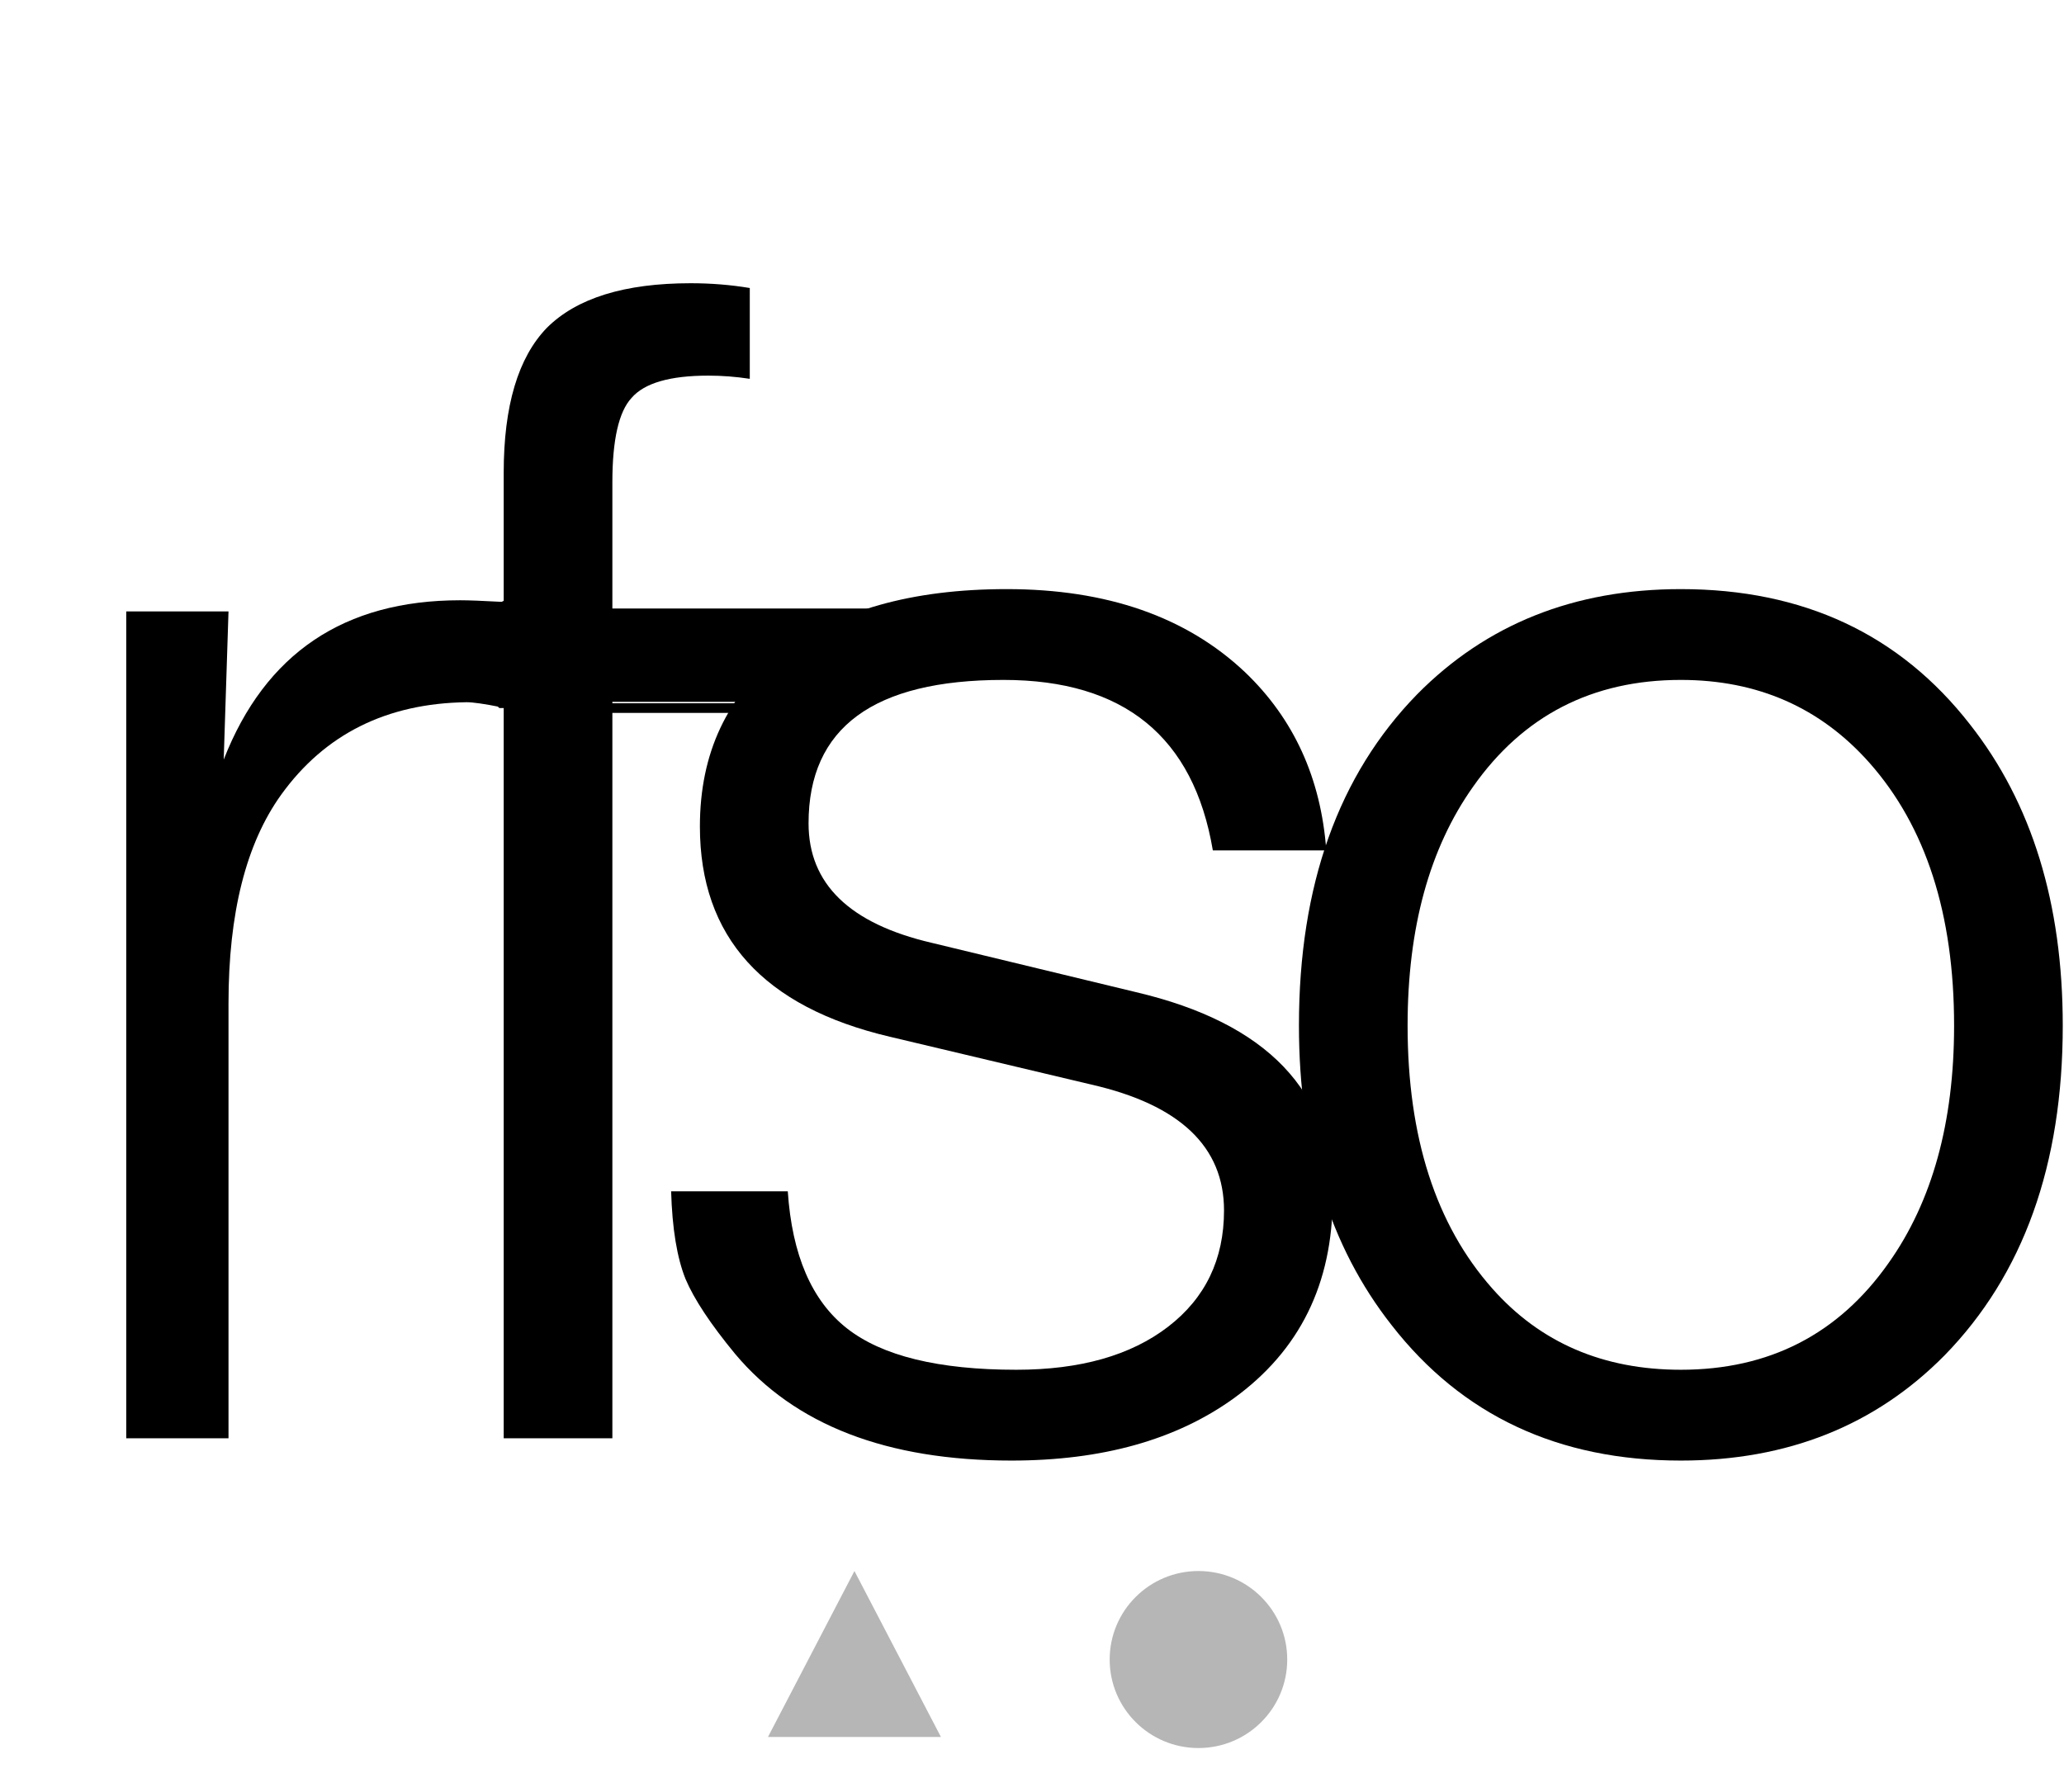 <svg width="213" height="185" viewBox="0 0 213 185" fill="none" xmlns="http://www.w3.org/2000/svg">
<path d="M13.027 63.11H23.581L23.087 78.403C27.374 67.441 35.509 61.959 47.492 61.959C48.372 61.959 49.801 62.014 51.78 62.123L51.615 72.977C49.966 72.648 48.811 72.483 48.152 72.483C39.907 72.593 33.53 75.772 29.023 82.021C25.395 87.064 23.581 94.245 23.581 103.563V148.457H13.027V63.11Z" fill="black"/>
<path d="M77.376 63.11V71.661H63.195V148.457H51.981V71.661H39.613V63.11H51.981V48.803C51.981 41.897 53.465 36.909 56.434 33.839C59.512 30.769 64.459 29.235 71.275 29.235C73.364 29.235 75.397 29.399 77.376 29.728V39.101C75.947 38.882 74.518 38.772 73.089 38.772C69.131 38.772 66.493 39.54 65.173 41.075C63.854 42.5 63.195 45.405 63.195 49.79V63.11H77.376Z" fill="black"/>
<path d="M136.87 87.777H125.162C123.183 76.046 115.982 70.181 103.559 70.181C90.147 70.181 83.441 75.115 83.441 84.981C83.441 91.23 87.674 95.341 96.139 97.315L117.246 102.412C130.768 105.592 137.529 112.663 137.529 123.626C137.529 132.506 134.121 139.412 127.305 144.346C121.369 148.621 113.728 150.759 104.384 150.759C91.521 150.759 82.012 147.086 75.856 139.741C73.327 136.672 71.623 134.095 70.743 132.012C69.864 129.82 69.369 126.805 69.259 122.968H81.297C81.737 129.546 83.771 134.26 87.399 137.11C91.027 139.96 96.853 141.386 104.878 141.386C111.475 141.386 116.697 139.906 120.544 136.946C124.392 133.986 126.316 129.984 126.316 124.941C126.316 118.363 121.754 114.033 112.629 111.95L91.851 107.017C78.769 103.947 72.228 96.712 72.228 85.31C72.228 77.746 75.031 71.771 80.638 67.386C86.354 63.001 94.105 60.808 103.889 60.808C114.223 60.808 122.413 63.658 128.46 69.359C133.517 74.183 136.32 80.322 136.87 87.777Z" fill="black"/>
<path d="M173.46 60.808C186.102 60.808 196.052 65.467 203.307 74.786C209.684 82.898 212.872 93.258 212.872 105.866C212.872 120.227 208.804 131.574 200.669 139.906C193.523 147.141 184.453 150.759 173.46 150.759C160.817 150.759 150.868 146.1 143.612 136.781C137.236 128.669 134.048 118.363 134.048 105.866C134.048 91.395 138.116 79.993 146.251 71.661C153.397 64.426 162.466 60.808 173.46 60.808ZM173.46 70.181C164.335 70.181 157.189 73.854 152.022 81.199C147.515 87.558 145.261 95.78 145.261 105.866C145.261 117.377 148.175 126.421 154.001 132.999C158.948 138.59 165.435 141.386 173.46 141.386C182.585 141.386 189.73 137.713 194.897 130.368C199.405 124.009 201.658 115.842 201.658 105.866C201.658 94.355 198.745 85.31 192.918 78.732C187.861 73.032 181.375 70.181 173.46 70.181Z" fill="black"/>
<path d="M132.839 171.296C132.839 176.342 128.737 180.432 123.677 180.432C118.618 180.432 114.516 176.342 114.516 171.296C114.516 166.251 118.618 162.16 123.677 162.16C128.737 162.16 132.839 166.251 132.839 171.296Z" fill="#B6B6B6"/>
<path d="M88.177 162.16L97.103 179.29H79.252L88.177 162.16Z" fill="#B6B6B6"/>
<path d="M75.581 63.951H73.29V66.235H75.581V63.951Z" fill="black"/>
<path d="M80.161 63.951H82.452V66.235H80.161V63.951Z" fill="black"/>
<path d="M82.452 63.951H84.742V66.235H82.452V63.951Z" fill="black"/>
<path d="M80.161 63.951H77.871V66.235H80.161V63.951Z" fill="black"/>
<path d="M77.871 63.951H75.581V66.235H77.871V63.951Z" fill="black"/>
<path d="M60.694 71.945H71H81.306M81.306 73.086H71H60.694H81.306Z" stroke="black"/>
<path d="M83.312 66.329L74.436 67.376L73.29 68.519M83.312 66.329L83.597 66.235H73.29V68.519L83.312 66.329ZM83.312 66.329L73.29 69.66V68.519L83.312 66.329Z" stroke="black"/>
<path d="M61.839 62.809H93.903L89.323 70.802H75.581L61.839 62.809Z" fill="black"/>
<path d="M50.387 62.809L52.677 61.667V62.809L51.532 63.951L50.387 62.809Z" fill="black"/>
<path d="M48.097 69.66L50.387 70.802L54.968 73.086V75.37H53.823L52.677 73.086H51.532L48.097 69.66Z" fill="black"/>
</svg>
